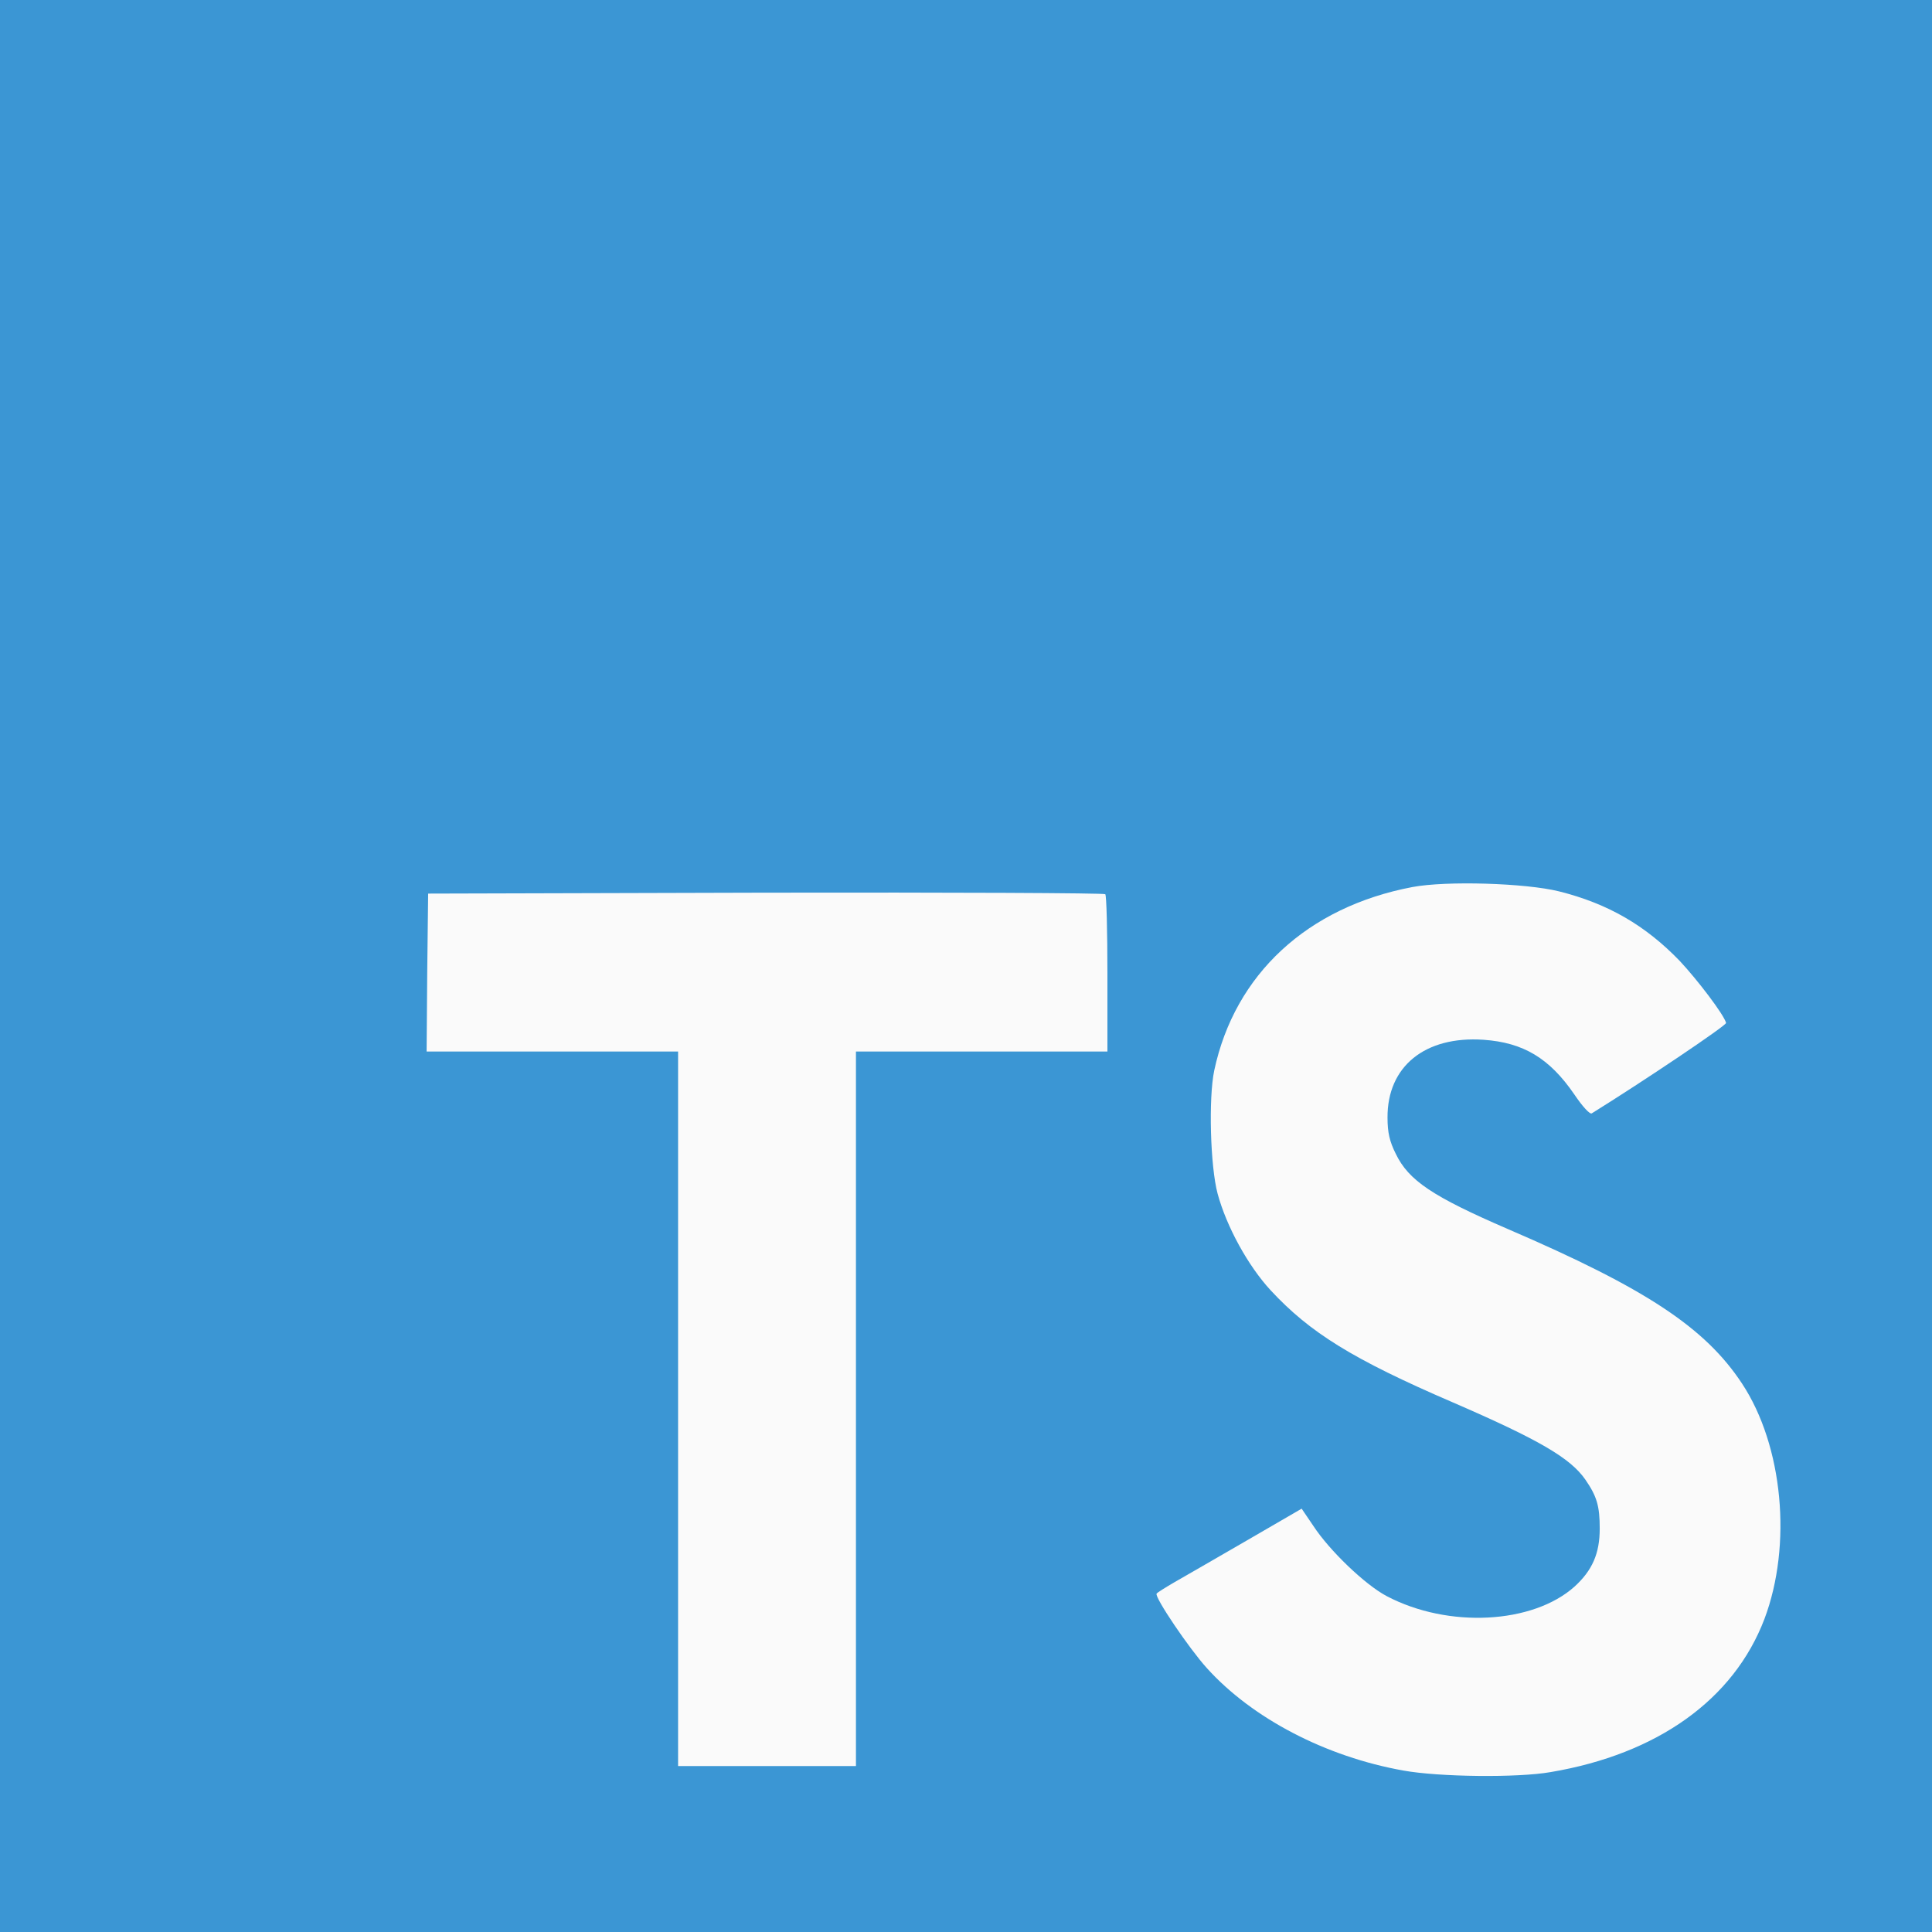 <svg width="130" height="130" viewBox="0 0 130 130" fill="none" xmlns="http://www.w3.org/2000/svg">
<rect x="0" y="0" width="130" height="130" fill="#333333" stroke="none"/>
<path d="M0 65V130H65H130V65V0H65H0V65Z" fill="#007ACC"/>
<path d="M28.747 65.431L28.706 70.755H37.166H45.627L45.627 94.795V118.834H51.611H57.595V94.795L57.595 70.755H66.055H74.516V65.534C74.516 62.645 74.454 60.231 74.371 60.169C74.309 60.087 64.012 60.045 51.528 60.066L28.809 60.128L28.747 65.431Z" fill="white"/>
<path d="M104.898 59.977C108.199 60.802 110.717 62.267 113.028 64.661C114.225 65.94 115.999 68.272 116.144 68.829C116.185 68.994 110.531 72.791 107.106 74.916C106.982 74.999 106.487 74.463 105.93 73.637C104.258 71.202 102.504 70.15 99.822 69.964C95.88 69.696 93.342 71.759 93.363 75.205C93.363 76.216 93.507 76.815 93.92 77.64C94.787 79.436 96.396 80.509 101.452 82.696C110.758 86.699 114.741 89.34 117.217 93.096C119.982 97.285 120.601 103.97 118.723 108.943C116.66 114.35 111.542 118.023 104.341 119.24C102.112 119.632 96.829 119.57 94.436 119.137C89.215 118.209 84.263 115.629 81.209 112.245C80.012 110.924 77.68 107.478 77.825 107.231C77.887 107.148 78.423 106.818 79.022 106.467C79.599 106.137 81.787 104.878 83.85 103.682L87.585 101.515L88.369 102.67C89.463 104.342 91.856 106.632 93.301 107.396C97.449 109.583 103.144 109.274 105.95 106.756C107.147 105.663 107.642 104.528 107.642 102.856C107.642 101.35 107.457 100.69 106.672 99.555C105.661 98.11 103.598 96.893 97.737 94.355C91.031 91.466 88.142 89.671 85.501 86.823C83.974 85.172 82.529 82.531 81.931 80.323C81.436 78.486 81.312 73.885 81.704 72.028C83.087 65.548 87.977 61.029 95.034 59.688C97.325 59.255 102.649 59.42 104.898 59.977Z" fill="white"/>
<rect width="130" height="130" fill="#EDEDED" fill-opacity="0.25"/>
</svg>
